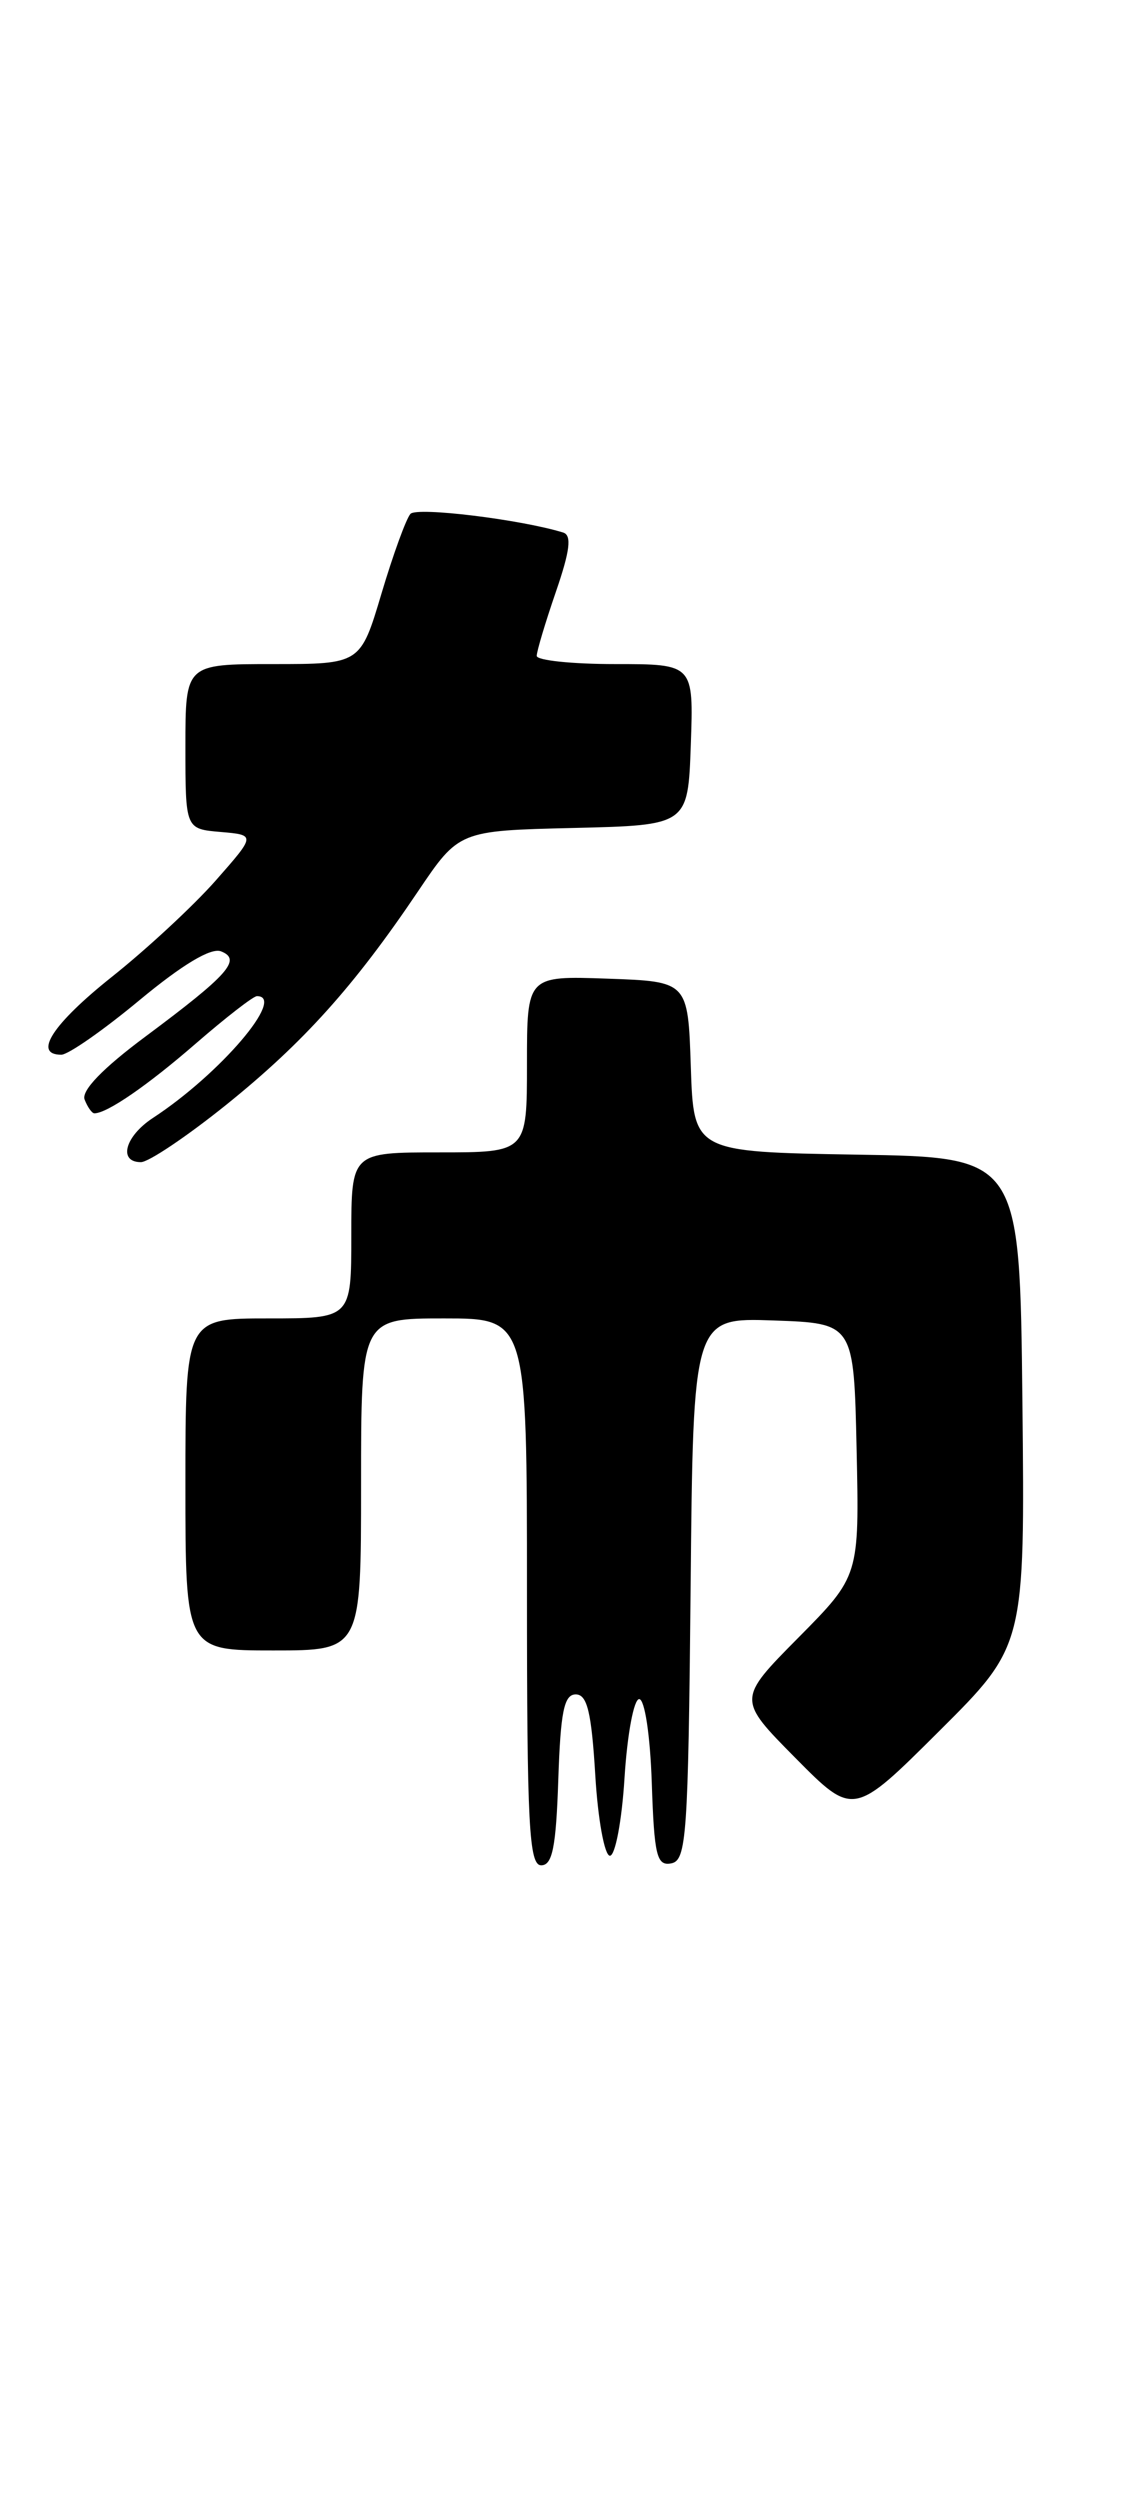 <?xml version="1.0" encoding="UTF-8" standalone="no"?>
<!DOCTYPE svg PUBLIC "-//W3C//DTD SVG 1.1//EN" "http://www.w3.org/Graphics/SVG/1.1/DTD/svg11.dtd" >
<svg xmlns="http://www.w3.org/2000/svg" xmlns:xlink="http://www.w3.org/1999/xlink" version="1.1" viewBox="0 0 116 256">
 <g >
 <path fill="currentColor"
d=" M 57.21 182.25 C 57.44 175.27 57.80 173.50 59.00 173.50 C 60.17 173.50 60.61 175.31 61.00 181.76 C 61.27 186.31 61.95 190.02 62.50 190.02 C 63.05 190.02 63.73 186.41 64.00 182.00 C 64.28 177.59 64.95 173.98 65.50 173.98 C 66.07 173.99 66.63 177.71 66.79 182.56 C 67.04 190.02 67.30 191.09 68.79 190.80 C 70.35 190.50 70.52 187.98 70.77 162.70 C 71.03 134.92 71.03 134.92 79.27 135.21 C 87.50 135.50 87.50 135.50 87.78 148.44 C 88.06 161.38 88.06 161.38 81.81 167.69 C 75.56 174.00 75.56 174.00 81.50 180.00 C 87.45 186.01 87.45 186.01 96.24 177.26 C 105.03 168.51 105.03 168.51 104.77 143.50 C 104.50 118.50 104.50 118.50 87.79 118.23 C 71.08 117.95 71.08 117.95 70.79 109.23 C 70.50 100.50 70.50 100.50 62.25 100.21 C 54.00 99.92 54.00 99.92 54.00 108.96 C 54.00 118.00 54.00 118.00 45.00 118.00 C 36.00 118.00 36.00 118.00 36.00 126.50 C 36.00 135.00 36.00 135.00 27.50 135.00 C 19.00 135.00 19.00 135.00 19.00 152.00 C 19.00 169.00 19.00 169.00 28.00 169.00 C 37.00 169.00 37.00 169.00 37.00 152.00 C 37.00 135.00 37.00 135.00 45.50 135.00 C 54.00 135.00 54.00 135.00 54.00 163.00 C 54.00 186.89 54.21 191.00 55.46 191.00 C 56.61 191.00 56.98 189.13 57.21 182.25 Z  M 23.19 113.12 C 31.10 106.75 36.28 101.00 42.83 91.28 C 47.03 85.06 47.03 85.06 58.77 84.78 C 70.50 84.50 70.50 84.50 70.79 76.25 C 71.08 68.00 71.08 68.00 63.04 68.00 C 58.62 68.00 55.00 67.62 55.00 67.16 C 55.00 66.69 55.88 63.75 56.96 60.61 C 58.41 56.40 58.61 54.81 57.71 54.53 C 53.36 53.19 42.72 51.89 42.06 52.62 C 41.62 53.11 40.29 56.76 39.10 60.75 C 36.94 68.00 36.94 68.00 27.97 68.00 C 19.00 68.00 19.00 68.00 19.00 76.44 C 19.00 84.88 19.00 84.88 22.61 85.19 C 26.21 85.50 26.21 85.50 22.08 90.19 C 19.80 92.77 15.03 97.19 11.47 100.02 C 5.39 104.86 3.35 108.00 6.28 108.00 C 6.99 108.00 10.60 105.48 14.31 102.40 C 18.69 98.77 21.61 97.02 22.64 97.41 C 24.80 98.25 23.41 99.81 14.89 106.15 C 10.53 109.39 8.32 111.68 8.67 112.59 C 8.97 113.36 9.42 114.00 9.67 114.00 C 10.97 114.00 15.09 111.17 20.08 106.84 C 23.15 104.18 25.96 102.00 26.33 102.00 C 29.36 102.00 22.56 109.97 15.66 114.48 C 12.80 116.36 12.09 119.00 14.44 119.00 C 15.23 119.00 19.17 116.35 23.19 113.12 Z "/>
</g>
</svg>